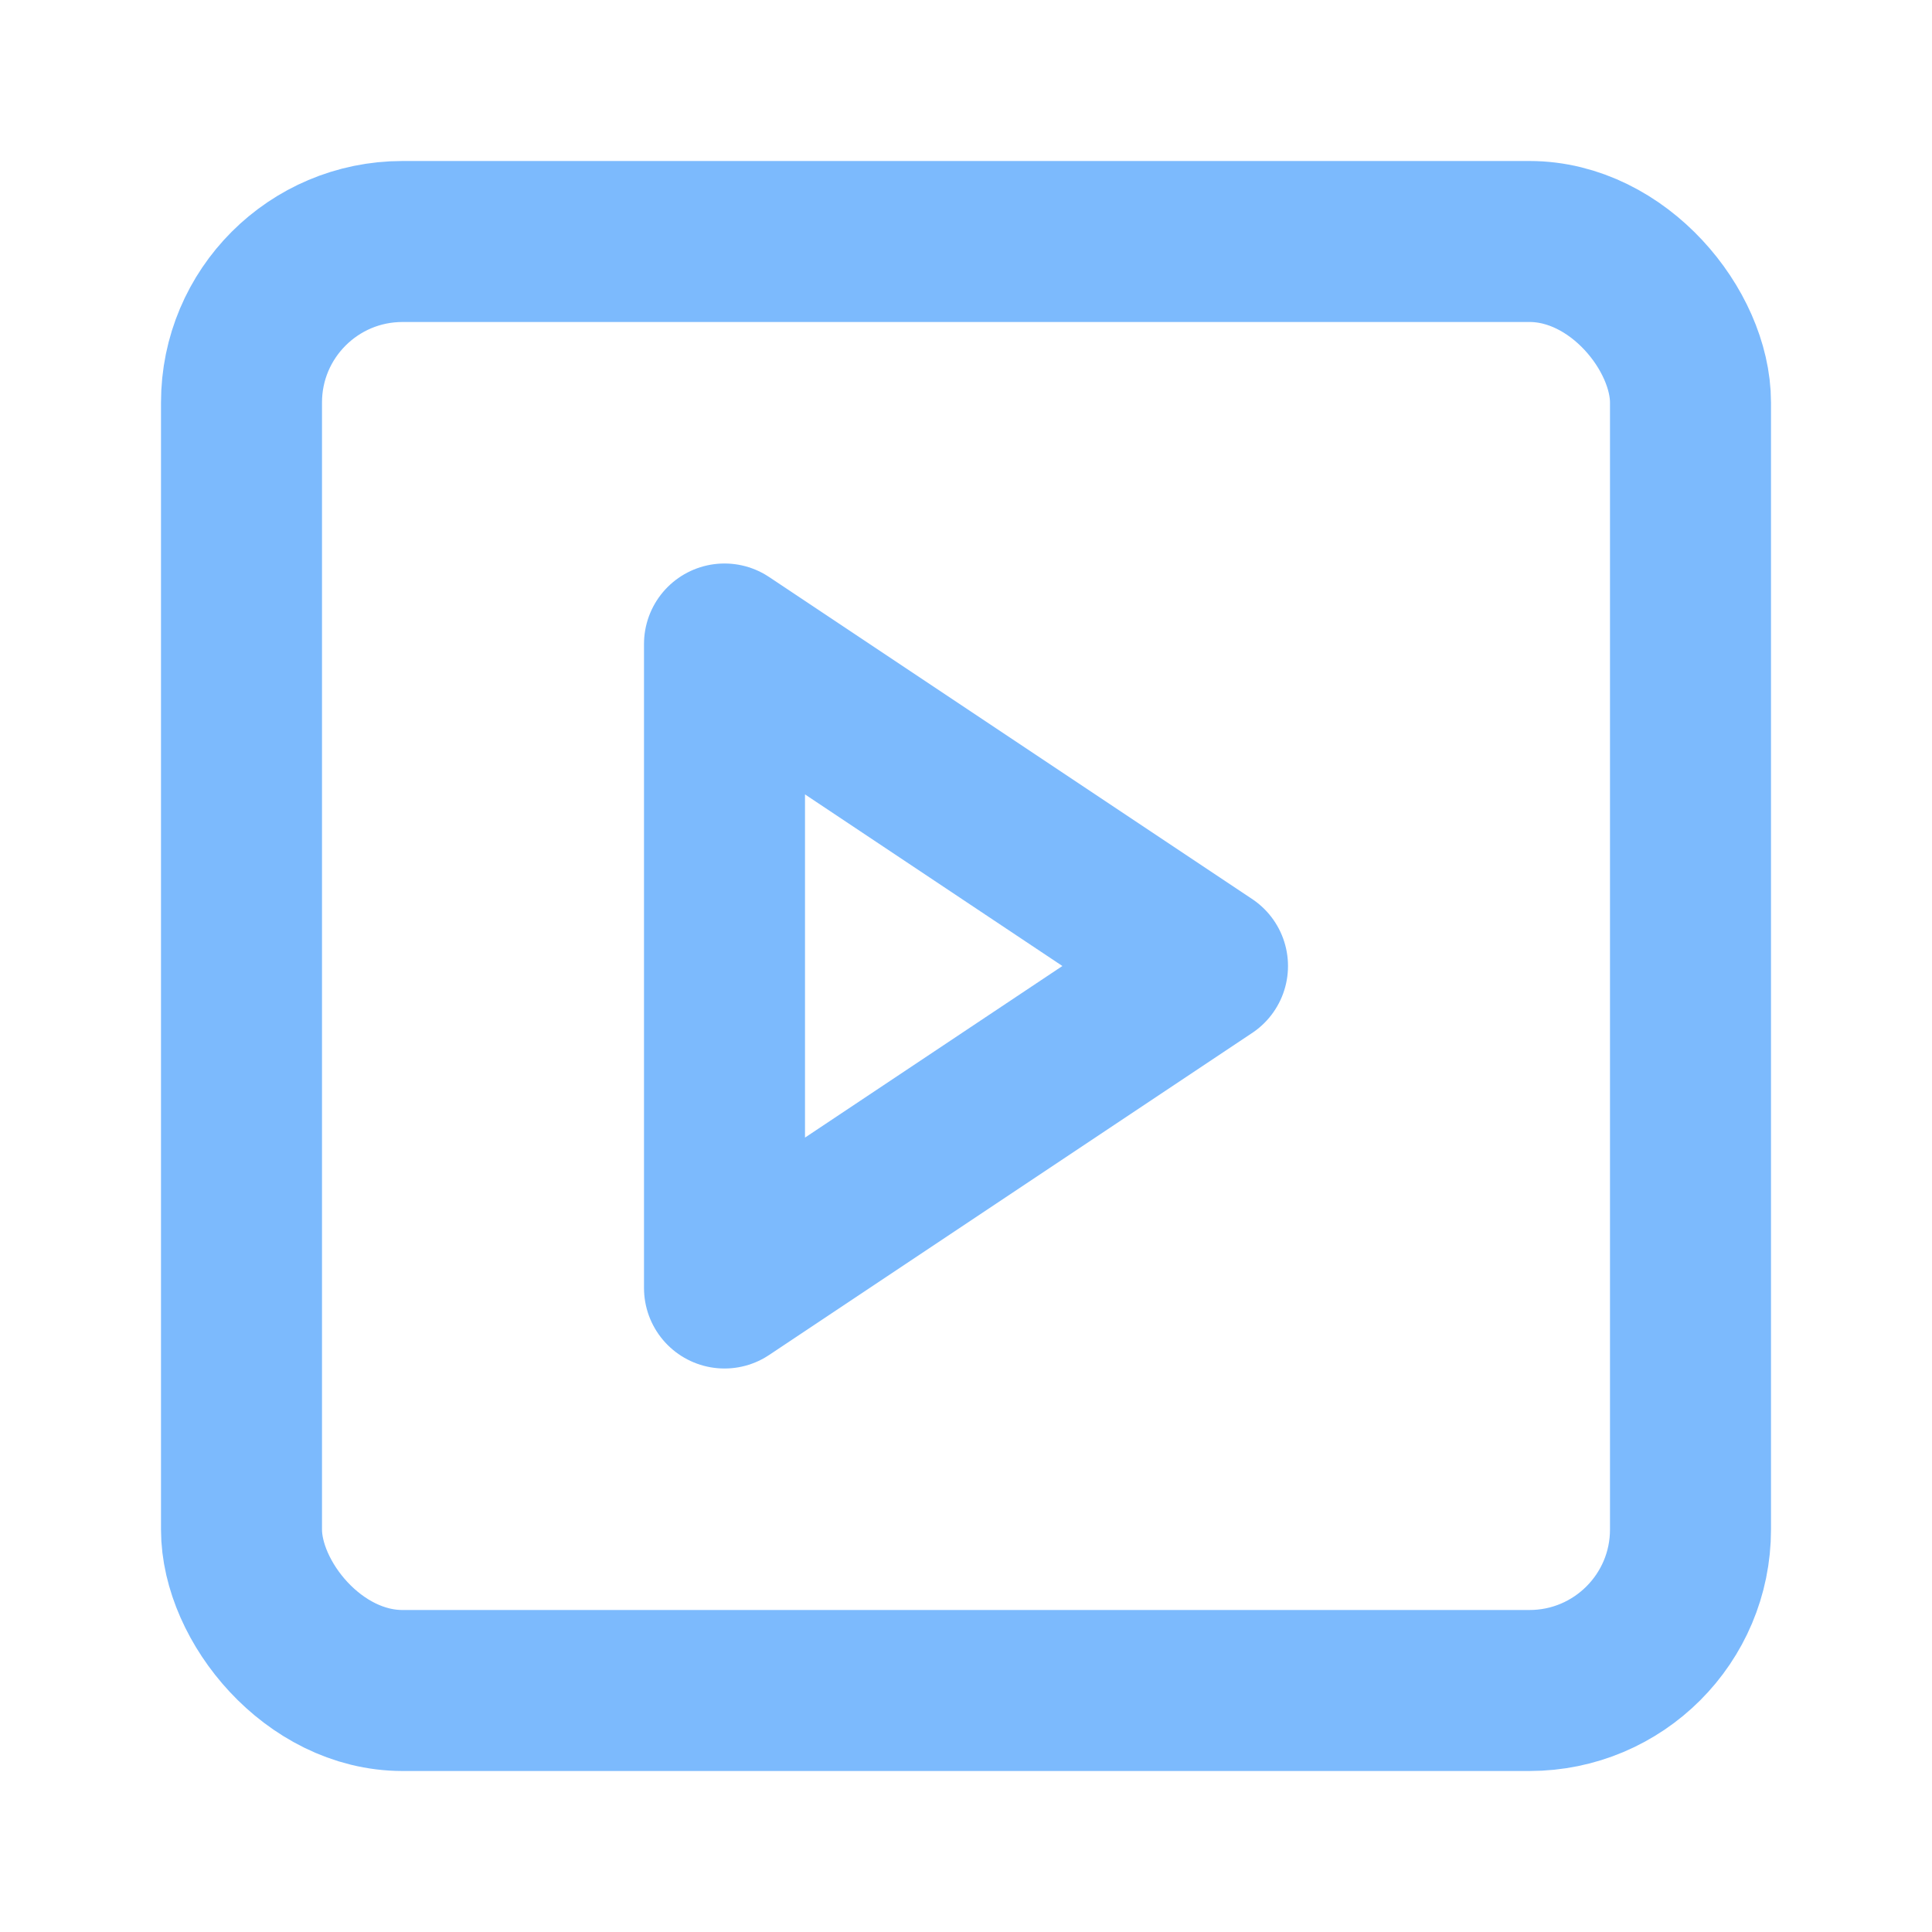 <svg xmlns="http://www.w3.org/2000/svg" width="29" height="29" viewBox="0 0 24 24" fill="none" stroke="#7CBAFD" stroke-width="2" stroke-linecap="round" stroke-linejoin="round" class="lucide lucide-square-play"><rect width="18" height="18" x="3" y="3" rx="2"></rect><path d="m9 8 6 4-6 4Z"></path></svg>
